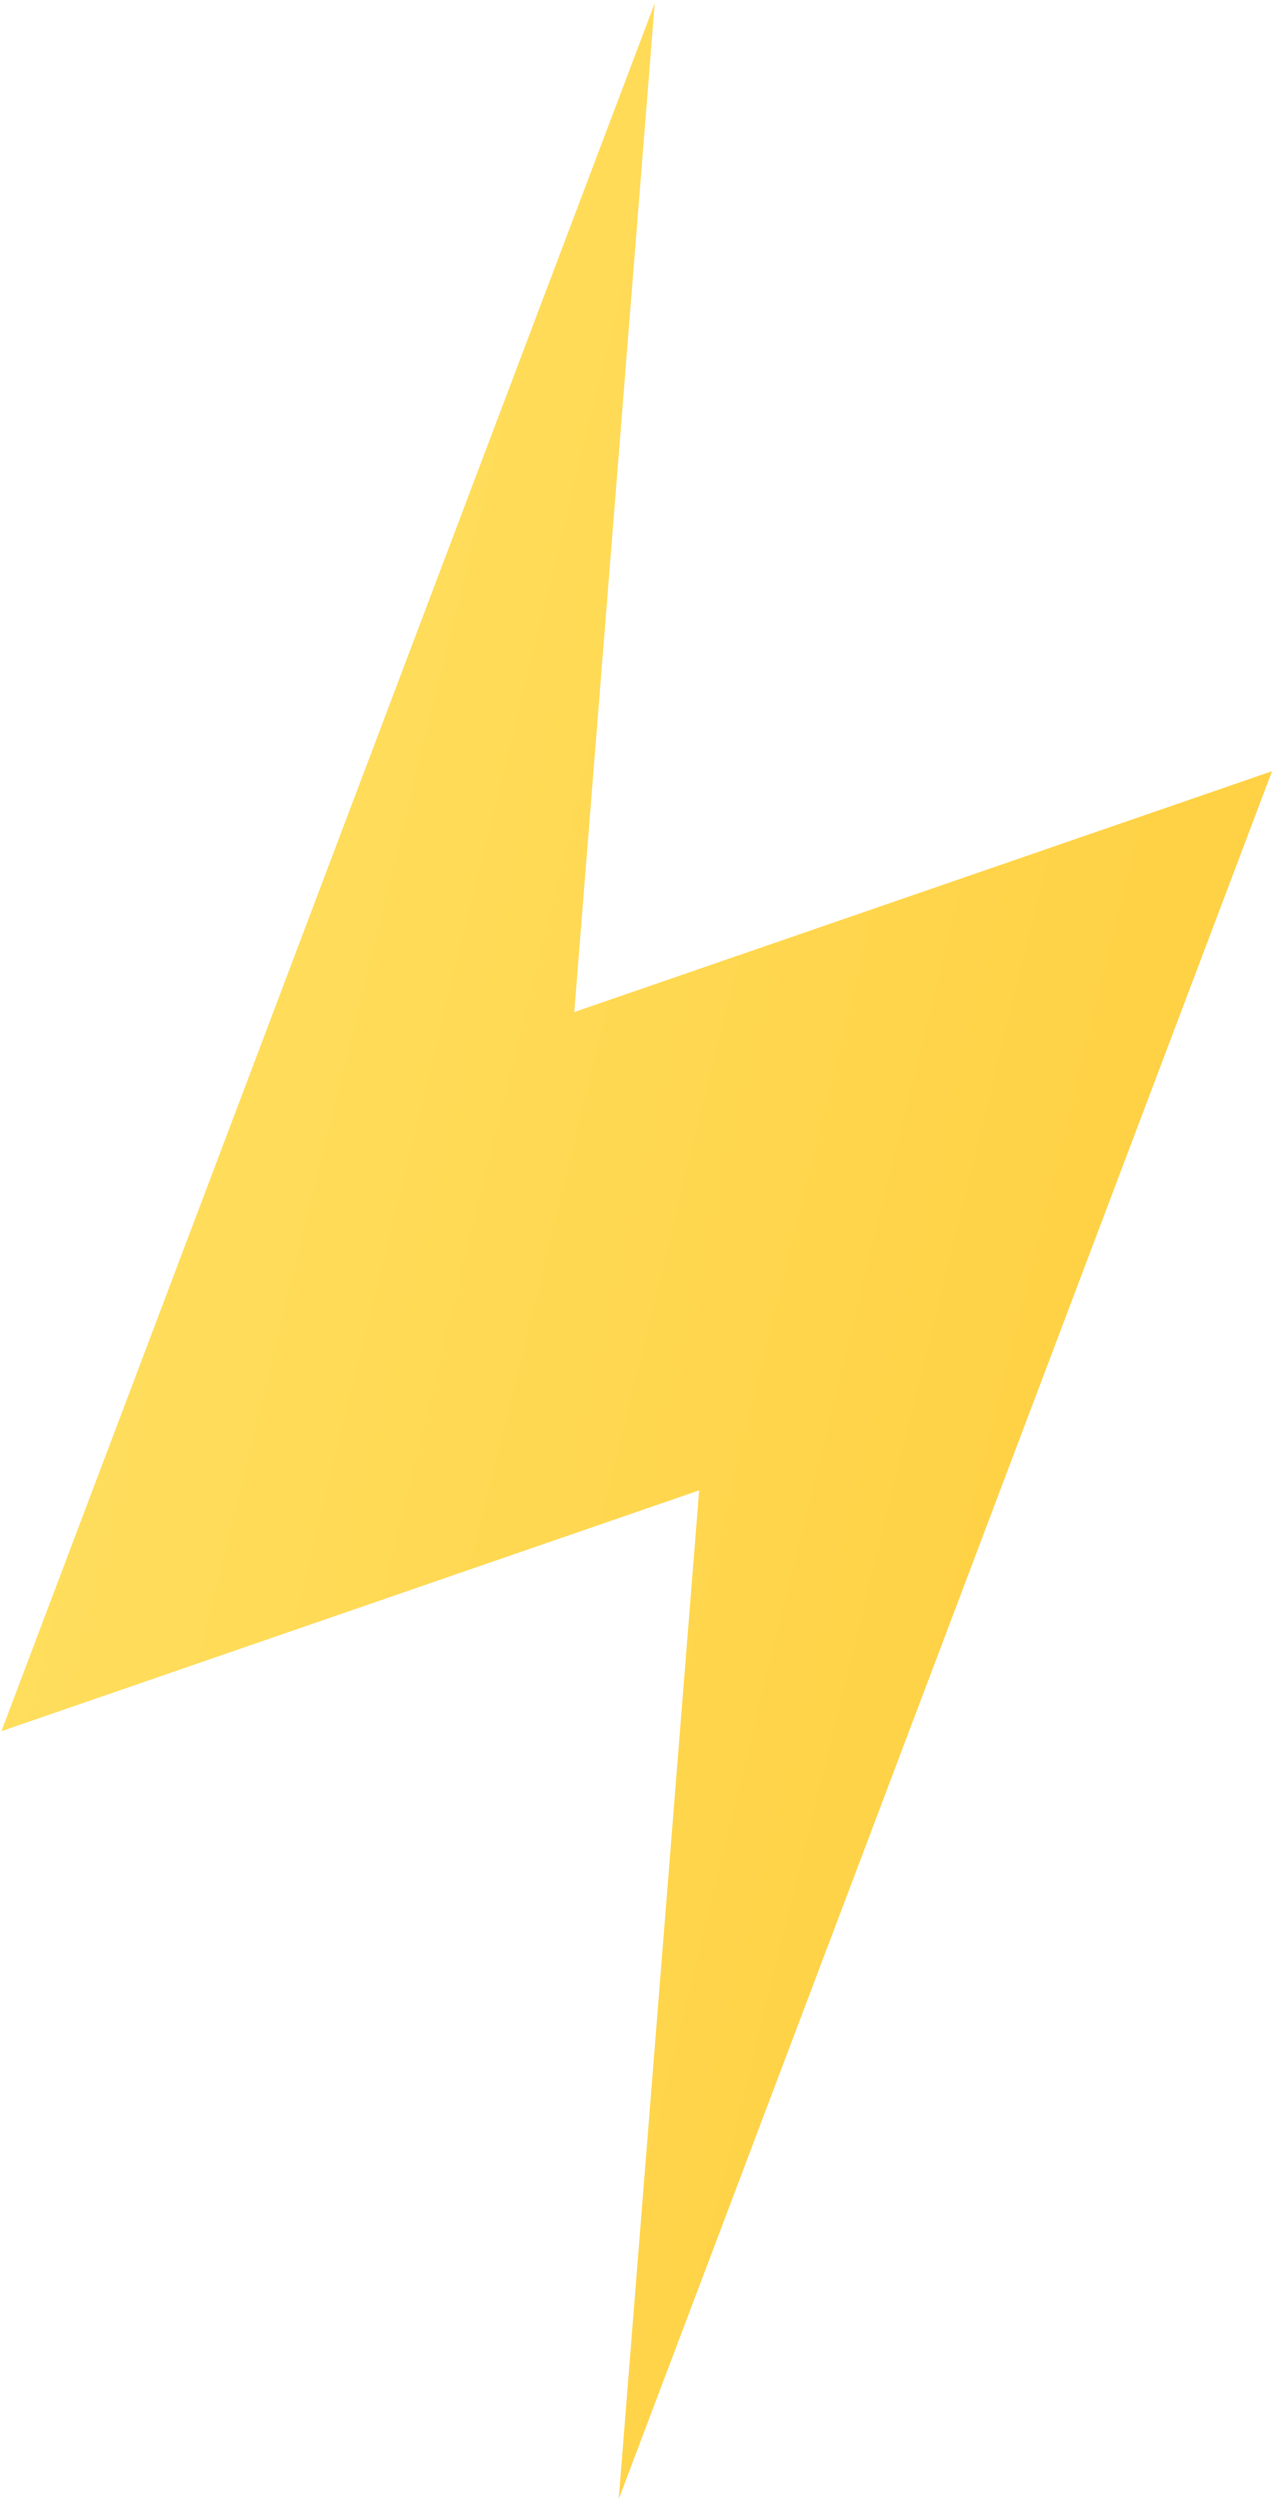 <svg width="206" height="404" viewBox="0 0 206 404" fill="none" xmlns="http://www.w3.org/2000/svg">
<path d="M205.683 124.629L92.859 163.55L105.869 0.516L0.226 279.769L113.05 240.848L100.041 403.882L205.683 124.629Z" fill="url(#paint0_linear_192_248)"/>
<defs>
<linearGradient id="paint0_linear_192_248" x1="-48.858" y1="-115.912" x2="431.704" y2="2.304" gradientUnits="userSpaceOnUse">
<stop stop-color="#FFE973"/>
<stop offset="1" stop-color="#FFC226"/>
</linearGradient>
</defs>
</svg>
